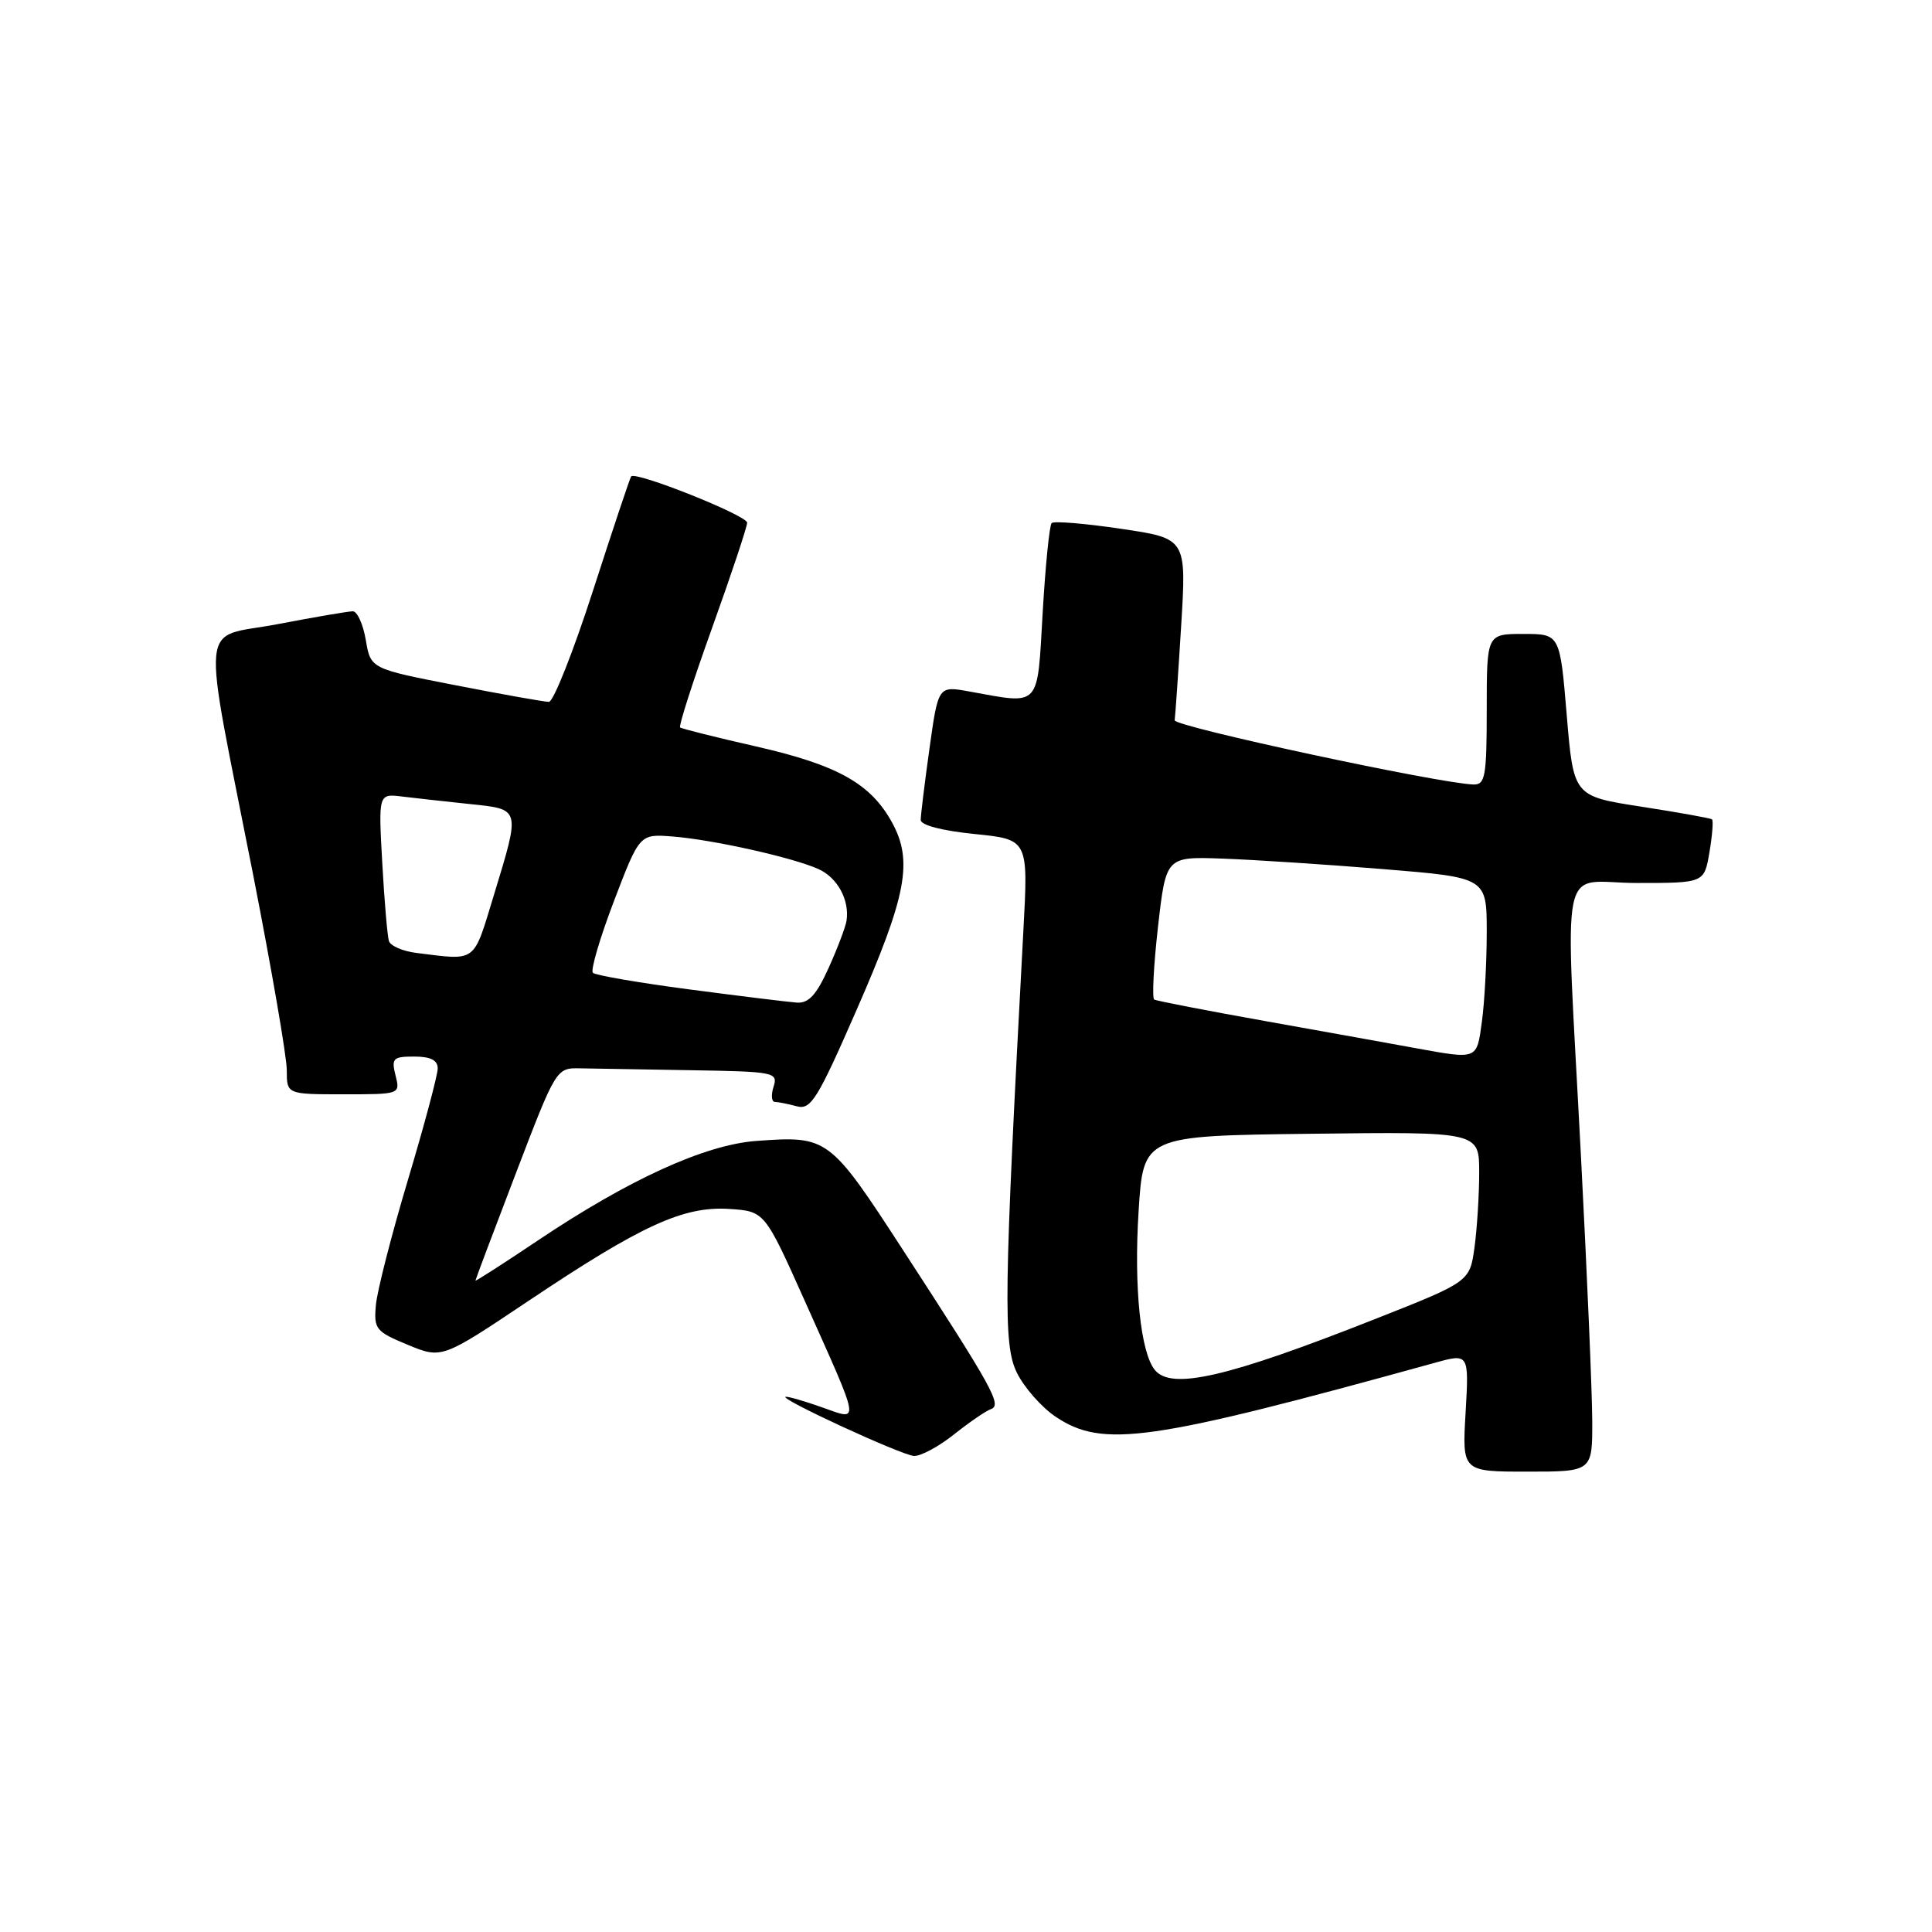 <?xml version="1.0" encoding="UTF-8" standalone="no"?>
<!DOCTYPE svg PUBLIC "-//W3C//DTD SVG 1.1//EN" "http://www.w3.org/Graphics/SVG/1.1/DTD/svg11.dtd" >
<svg xmlns="http://www.w3.org/2000/svg" xmlns:xlink="http://www.w3.org/1999/xlink" version="1.1" viewBox="0 0 256 256">
 <g >
 <path fill="currentColor"
d=" M 210.98 188.25 C 210.97 184.54 210.30 168.90 209.50 153.50 C 207.37 112.30 206.42 117.00 216.91 117.00 C 225.82 117.00 225.82 117.00 226.51 112.93 C 226.89 110.70 227.04 108.73 226.85 108.57 C 226.66 108.41 222.45 107.66 217.50 106.89 C 208.50 105.50 208.50 105.50 207.60 94.75 C 206.70 84.00 206.70 84.00 201.85 84.00 C 197.00 84.00 197.00 84.00 197.00 94.00 C 197.00 102.88 196.80 103.99 195.25 103.95 C 190.65 103.81 155.52 96.26 155.65 95.44 C 155.73 94.92 156.12 89.29 156.51 82.93 C 157.22 71.35 157.22 71.35 148.55 70.07 C 143.79 69.36 139.65 69.02 139.35 69.31 C 139.06 69.61 138.52 74.95 138.16 81.18 C 137.42 93.94 137.97 93.35 128.41 91.62 C 124.32 90.88 124.32 90.88 123.16 99.19 C 122.52 103.76 122.00 108.02 122.00 108.65 C 122.00 109.34 124.85 110.08 129.13 110.51 C 136.26 111.23 136.26 111.23 135.60 123.36 C 133.01 171.58 132.91 178.16 134.74 181.89 C 135.71 183.86 138.03 186.49 139.90 187.74 C 146.16 191.91 152.24 191.04 190.08 180.59 C 194.65 179.32 194.65 179.32 194.20 187.16 C 193.74 195.00 193.74 195.00 202.37 195.00 C 211.00 195.00 211.00 195.00 210.98 188.25 Z  M 126.42 190.06 C 128.45 188.45 130.65 186.94 131.31 186.71 C 132.79 186.18 131.56 183.96 119.72 165.74 C 109.90 150.62 109.71 150.49 100.21 151.18 C 93.40 151.69 83.38 156.25 71.25 164.38 C 66.71 167.43 63.00 169.81 63.00 169.68 C 63.00 169.56 65.41 163.16 68.35 155.48 C 73.68 141.55 73.71 141.50 76.85 141.56 C 78.58 141.59 85.21 141.70 91.57 141.81 C 102.64 141.99 103.11 142.09 102.50 144.00 C 102.15 145.10 102.23 146.01 102.68 146.01 C 103.13 146.02 104.44 146.28 105.59 146.59 C 107.44 147.09 108.32 145.68 113.48 133.87 C 120.14 118.66 121.00 114.11 118.21 109.00 C 115.38 103.83 110.99 101.37 100.19 98.91 C 94.86 97.70 90.33 96.56 90.12 96.39 C 89.91 96.21 91.82 90.26 94.37 83.16 C 96.92 76.06 99.00 69.80 99.00 69.26 C 99.00 68.30 84.18 62.39 83.63 63.13 C 83.47 63.33 81.20 70.14 78.58 78.25 C 75.96 86.36 73.33 93.00 72.73 93.00 C 72.13 93.00 66.57 92.01 60.37 90.80 C 49.11 88.61 49.11 88.61 48.47 84.80 C 48.11 82.71 47.34 81.00 46.75 81.00 C 46.16 81.00 41.66 81.77 36.75 82.71 C 26.29 84.71 26.66 80.92 33.57 116.05 C 36.00 128.46 38.00 140.04 38.00 141.80 C 38.00 145.00 38.00 145.00 45.52 145.00 C 53.04 145.00 53.04 145.00 52.41 142.50 C 51.84 140.23 52.08 140.00 54.89 140.00 C 57.05 140.00 58.00 140.48 58.00 141.57 C 58.00 142.43 56.23 149.07 54.06 156.32 C 51.89 163.57 49.98 171.03 49.81 172.91 C 49.52 176.11 49.78 176.43 54.02 178.19 C 58.55 180.06 58.55 180.06 70.02 172.38 C 84.99 162.35 90.57 159.80 96.62 160.19 C 101.32 160.50 101.32 160.50 106.62 172.34 C 114.13 189.12 113.99 188.26 108.93 186.48 C 106.63 185.66 104.47 185.04 104.12 185.08 C 102.97 185.22 119.48 192.84 121.11 192.92 C 122.00 192.96 124.39 191.68 126.42 190.06 Z  M 153.04 181.55 C 151.13 179.25 150.23 170.58 150.87 160.50 C 151.50 150.50 151.50 150.50 173.75 150.23 C 196.00 149.96 196.00 149.96 196.00 155.34 C 196.00 158.30 195.72 162.77 195.38 165.28 C 194.75 169.83 194.75 169.83 182.13 174.81 C 162.68 182.49 155.25 184.21 153.04 181.55 Z  M 187.50 138.87 C 184.75 138.36 175.97 136.79 168.00 135.36 C 160.03 133.94 153.25 132.62 152.94 132.45 C 152.64 132.27 152.86 127.93 153.44 122.81 C 154.50 113.50 154.50 113.50 162.00 113.77 C 166.12 113.92 175.69 114.54 183.25 115.16 C 197.00 116.28 197.00 116.28 197.00 123.50 C 197.00 127.47 196.71 132.81 196.36 135.36 C 195.67 140.46 195.85 140.39 187.50 138.87 Z  M 91.33 131.10 C 84.64 130.22 78.89 129.23 78.56 128.90 C 78.23 128.56 79.49 124.29 81.35 119.40 C 84.75 110.50 84.75 110.50 89.12 110.84 C 94.48 111.26 105.12 113.64 108.48 115.17 C 110.99 116.32 112.58 119.26 112.17 122.00 C 112.04 122.83 110.98 125.64 109.80 128.25 C 108.18 131.84 107.15 132.96 105.58 132.85 C 104.44 132.77 98.02 131.98 91.33 131.10 Z  M 55.19 126.27 C 53.37 126.05 51.72 125.33 51.53 124.68 C 51.33 124.03 50.93 119.37 50.65 114.32 C 50.14 105.15 50.14 105.15 53.32 105.55 C 55.07 105.76 59.09 106.21 62.25 106.54 C 69.03 107.25 68.97 107.02 65.44 118.61 C 62.66 127.71 63.26 127.27 55.19 126.27 Z "/>
</g>
</svg>